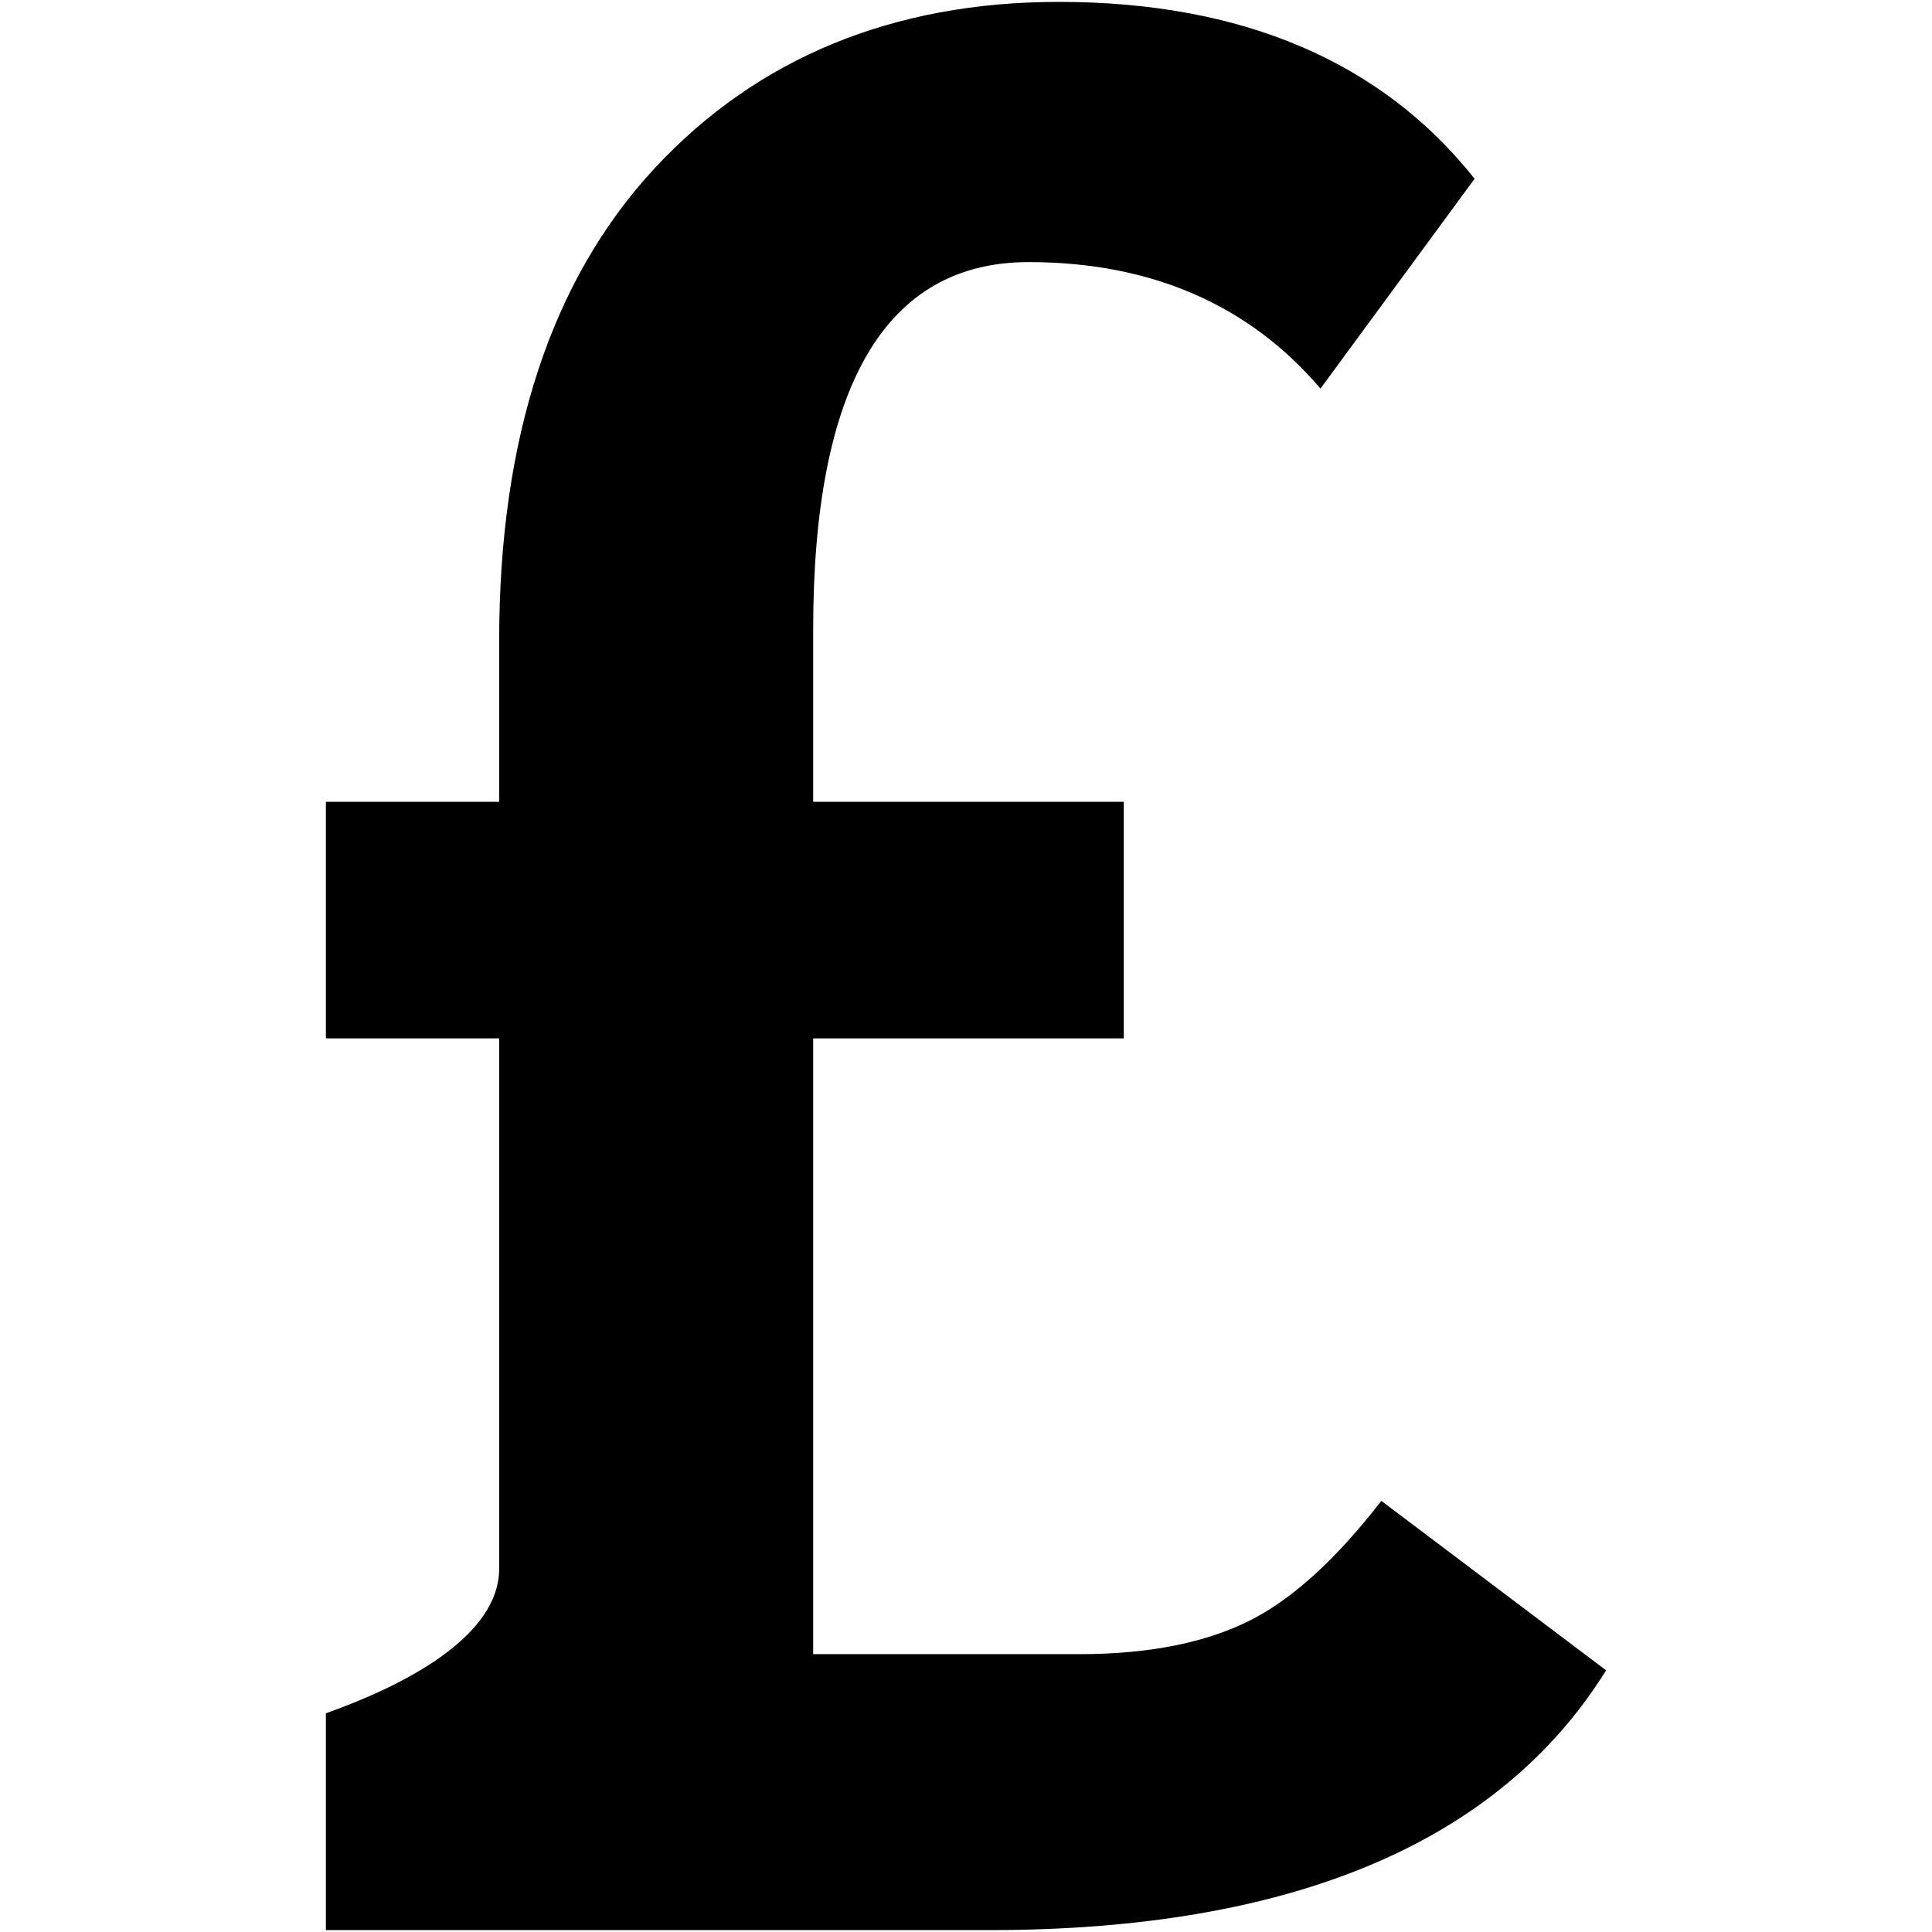 <?xml version="1.0" encoding="iso-8859-1"?>
<!DOCTYPE svg PUBLIC "-//W3C//DTD SVG 1.1//EN" "http://www.w3.org/Graphics/SVG/1.1/DTD/svg11.dtd">
<svg  version="1.1" xmlns="http://www.w3.org/2000/svg" xmlns:xlink="http://www.w3.org/1999/xlink" x="0px" y="0px" width="512px"
	 height="512px" viewBox="0 0 512 512" style="enable-background:new 0 0 512 512;" xml:space="preserve"><g id="afcae5a789ccd549f9c6e2a2f80e52a9"><path style="display: inline;" d="M86.365,511.5v-57.46c20.756-7.378,45.924-20.271,45.924-38.359V275.187H86.365v-62.701h45.924
		v-42.844c0-53.492,13.828-95.527,41.096-124.938C200.586,15.371,236.653,0.5,280.582,0.5c48.471,0,85.531,15.766,110.201,46.874
		l-40.842,55.608c-18.949-22.253-44.949-33.524-77.355-33.524c-37.88,0-57.088,32.771-57.088,97.399v45.628h82.314v62.701h-82.314
		v163.181h70.641c18.324,0,33.607-3.053,45.412-9.078c11.113-5.662,22.713-16.269,34.516-31.546l59.568,44.912
		c-28.412,45.684-83.389,68.845-163.473,68.845H86.365z"></path></g></svg>